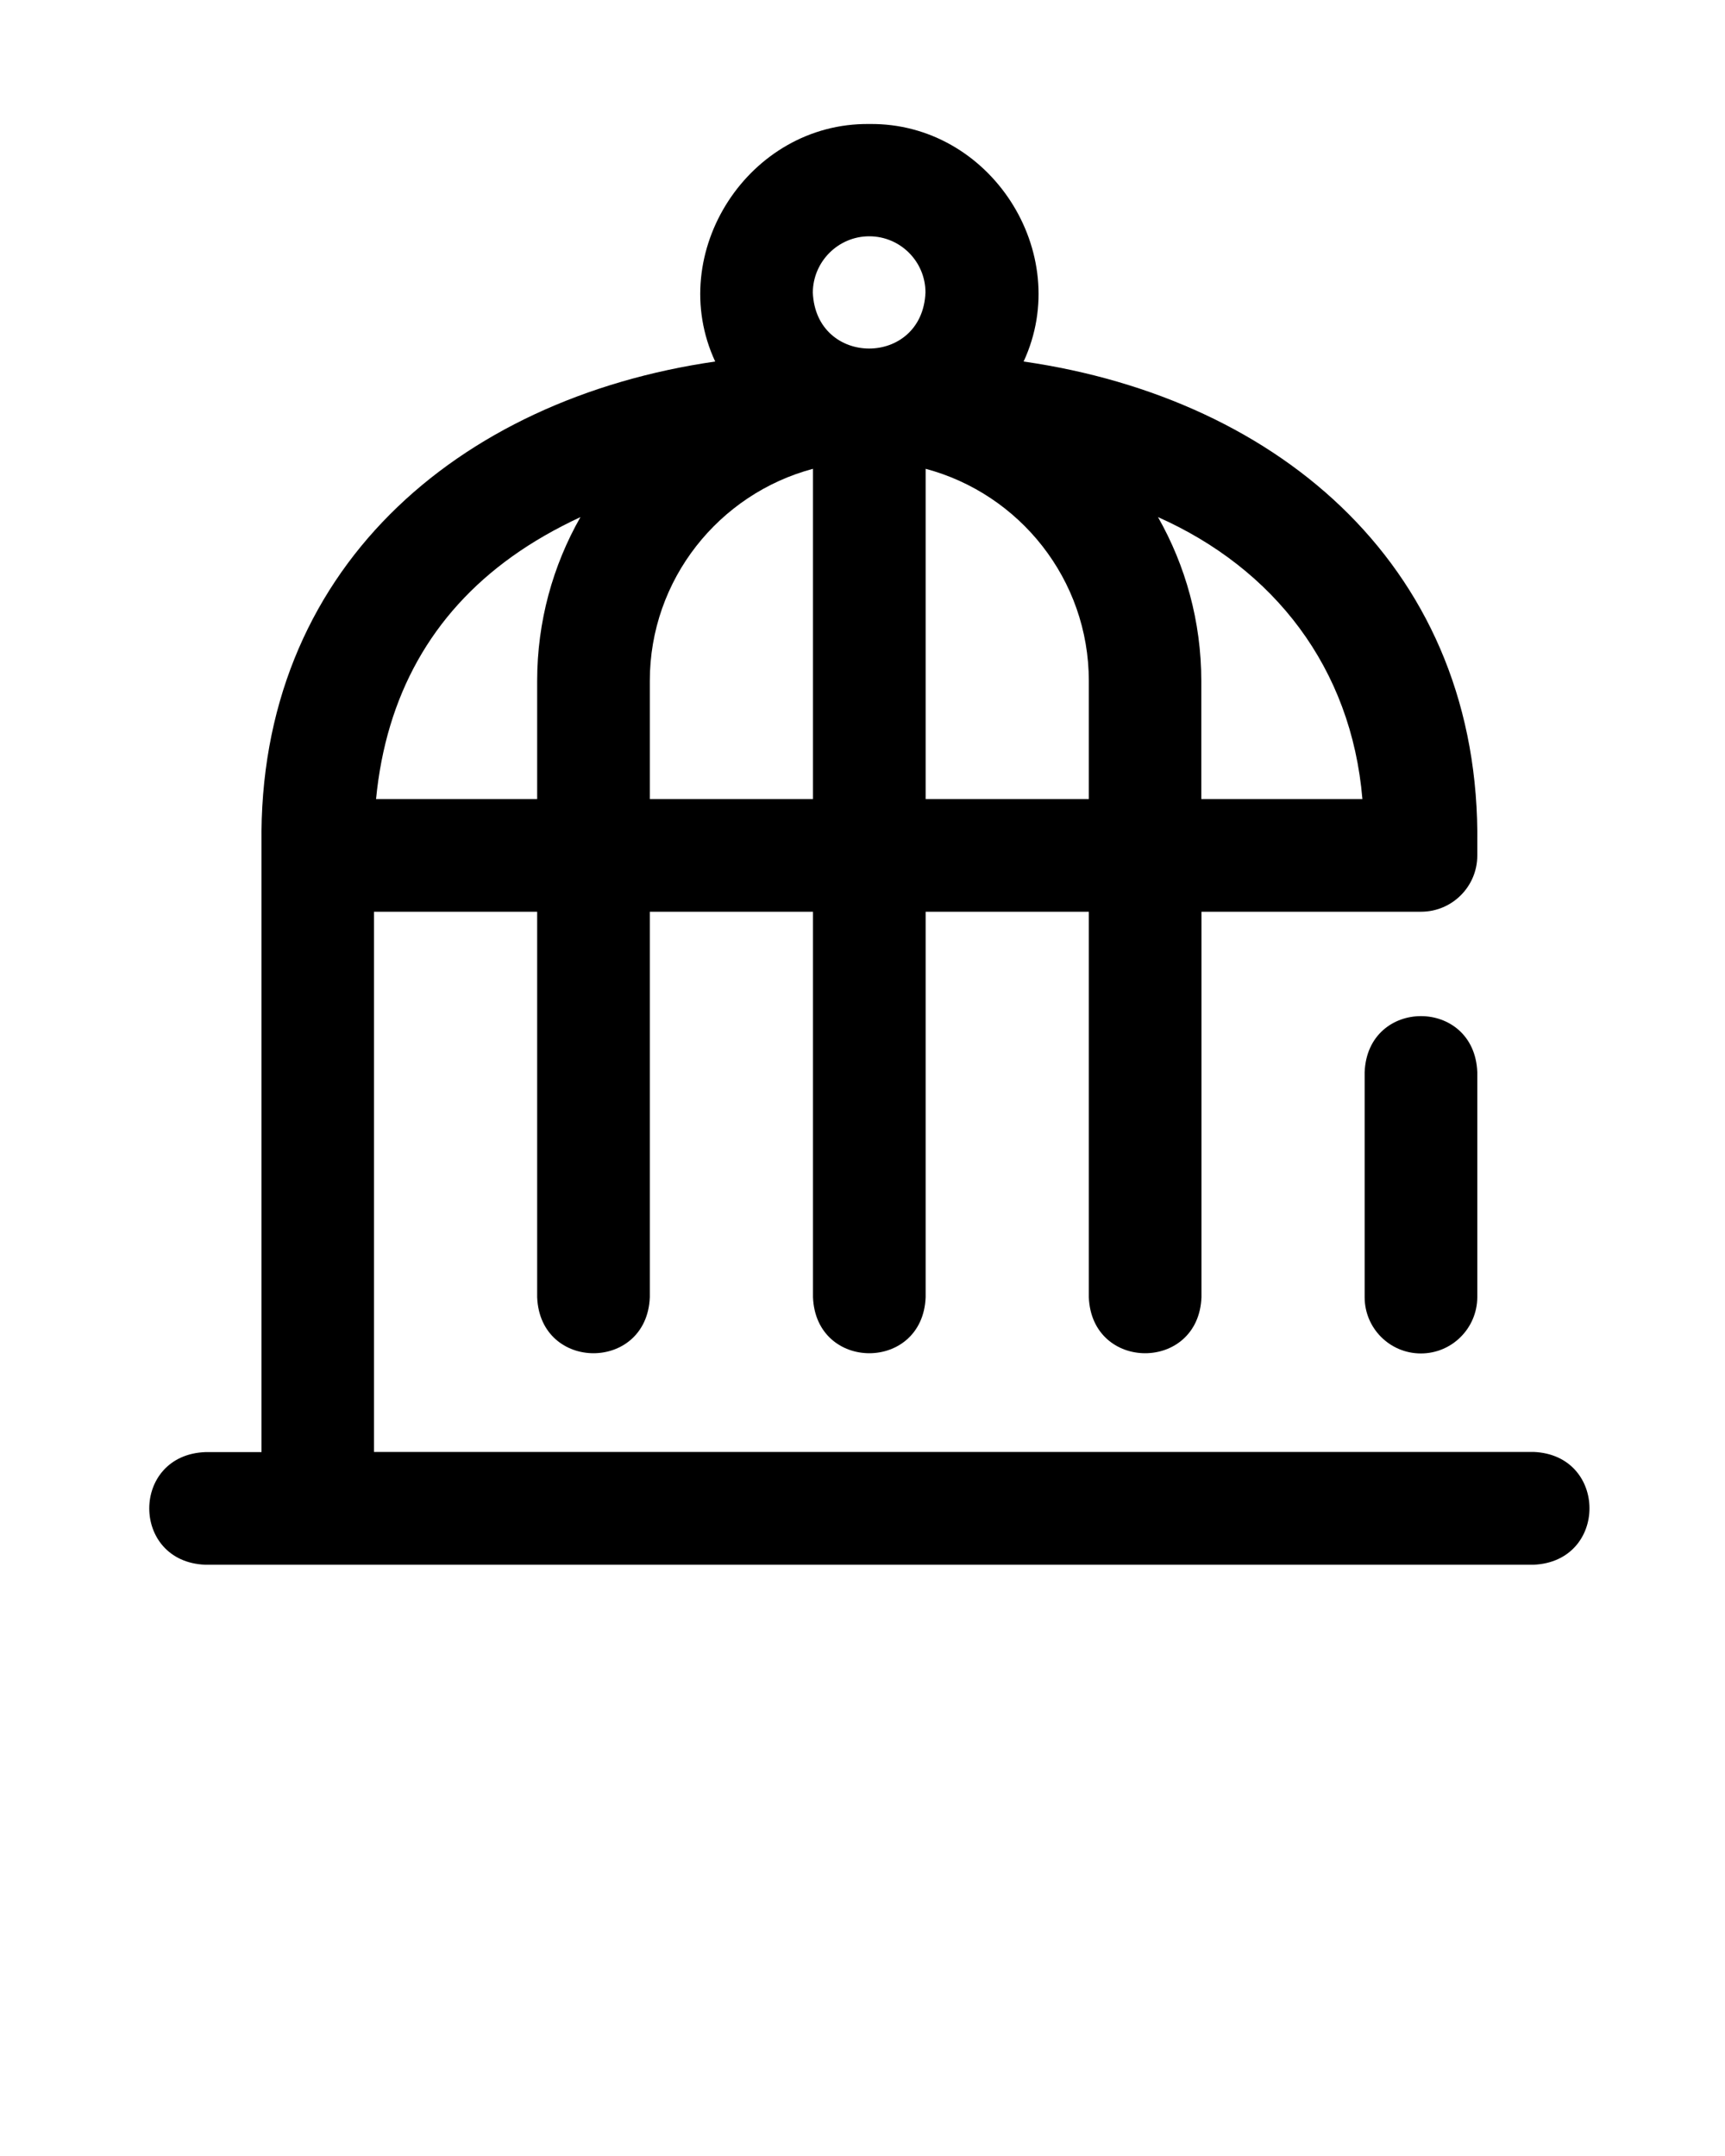 <svg xmlns="http://www.w3.org/2000/svg" xmlns:xlink="http://www.w3.org/1999/xlink" version="1.1" x="0px" y="0px" viewBox="0 0 100 125" style="enable-background:new 0 0 100 100;" xml:space="preserve"><g><path d="M88.9,84.18H21.68V52.86h9.46v22.35c0.17,4.33,6.36,4.33,6.53,0V52.86h9.46v22.35c0.17,4.33,6.36,4.33,6.53,0V52.86h9.46   v22.35c0.17,4.33,6.36,4.33,6.53,0V52.86h12.73c1.8,0,3.26-1.46,3.26-3.26v-0.65c0.22-15.85-11.3-25.83-26.3-27.99   c2.93-6.32-1.95-13.86-8.94-13.77c-6.99-0.09-11.87,7.46-8.94,13.77c-15,2.17-26.52,12.14-26.3,27.99v35.24h-3.26   c-4.33,0.17-4.33,6.36,0,6.53H88.9C93.23,90.54,93.22,84.35,88.9,84.18z M78.98,46.33h-9.34v-6.85c0-3.45-0.92-6.7-2.51-9.5   C73.85,32.97,78.34,38.71,78.98,46.33z M63.12,39.48v6.85h-9.46V27.18C59.1,28.63,63.12,33.59,63.12,39.48z M50.39,13.7   c1.8,0,3.26,1.46,3.26,3.26c-0.18,4.33-6.35,4.33-6.53,0C47.13,15.17,48.59,13.7,50.39,13.7z M37.67,39.48   c0-5.89,4.02-10.85,9.46-12.3v19.15h-9.46V39.48z M29.68,32.27c1.2-0.86,2.53-1.62,3.97-2.29c-1.6,2.81-2.51,6.05-2.51,9.5v6.85   H21.8C22.38,40.33,25.03,35.6,29.68,32.27z"/><path d="M82.37,78.47c-1.8,0-3.26-1.46-3.26-3.26V62.16c0.17-4.33,6.36-4.33,6.53,0v13.05C85.63,77.01,84.17,78.47,82.37,78.47   L82.37,78.47z"/></g></svg>